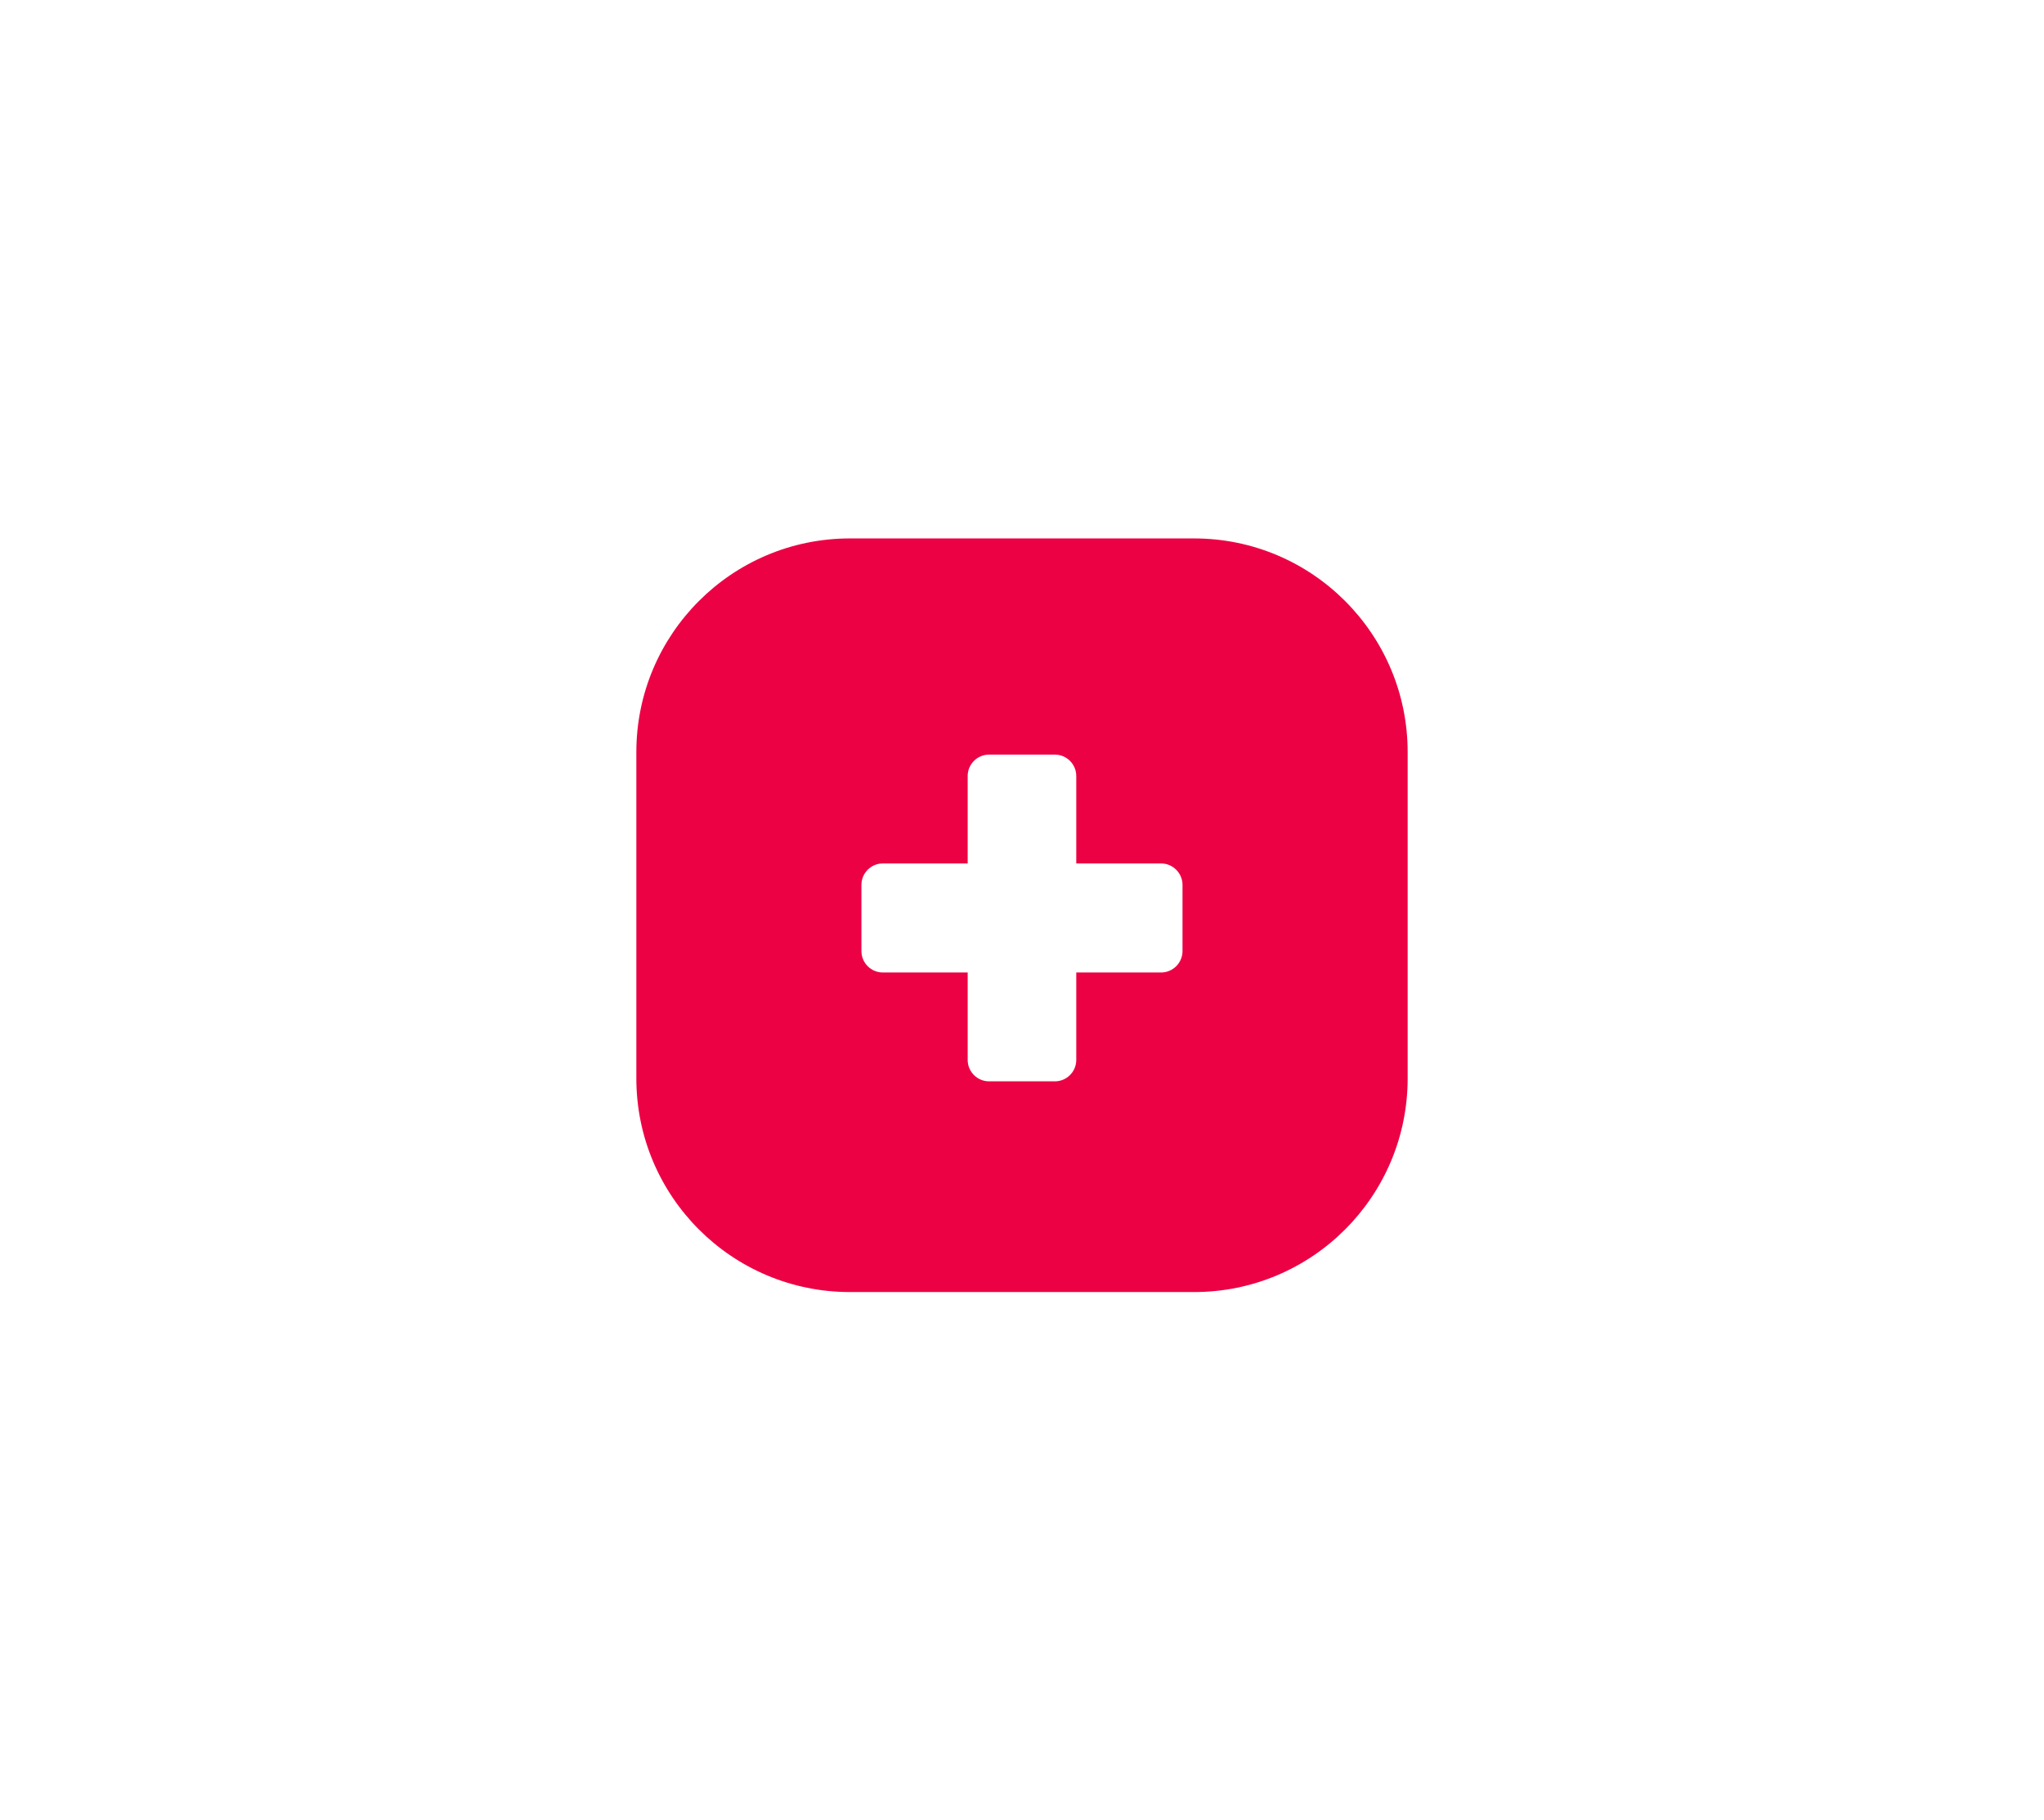 <?xml version="1.0" encoding="UTF-8"?>
<svg id="Capa_1" xmlns="http://www.w3.org/2000/svg" viewBox="0 0 783.59 697.65">
  <defs>
    <style>
      .cls-1 {
        fill: #ec0244;
      }
    </style>
  </defs>
  <path class="cls-1" d="M457.76,206.41h-131.93c-45.23,0-81.88,36.69-81.88,81.92v125.07c0,45.23,36.65,81.92,81.88,81.92h131.93c45.23,0,81.88-36.69,81.88-81.92v-125.07c0-45.23-36.65-81.92-81.88-81.92ZM453.33,364.59c0,4.54-3.71,8.22-8.22,8.22h-32.51v33.51c0,4.54-3.68,8.22-8.22,8.22h-25.19c-4.54,0-8.22-3.68-8.22-8.22v-33.51h-32.51c-4.54,0-8.22-3.68-8.22-8.22v-25.36c0-4.54,3.68-8.22,8.22-8.22h32.51v-33.51c0-4.54,3.68-8.22,8.22-8.22h25.19c4.54,0,8.22,3.68,8.22,8.22v33.51h32.51c4.5,0,8.22,3.68,8.22,8.22v25.36Z"/>
</svg>